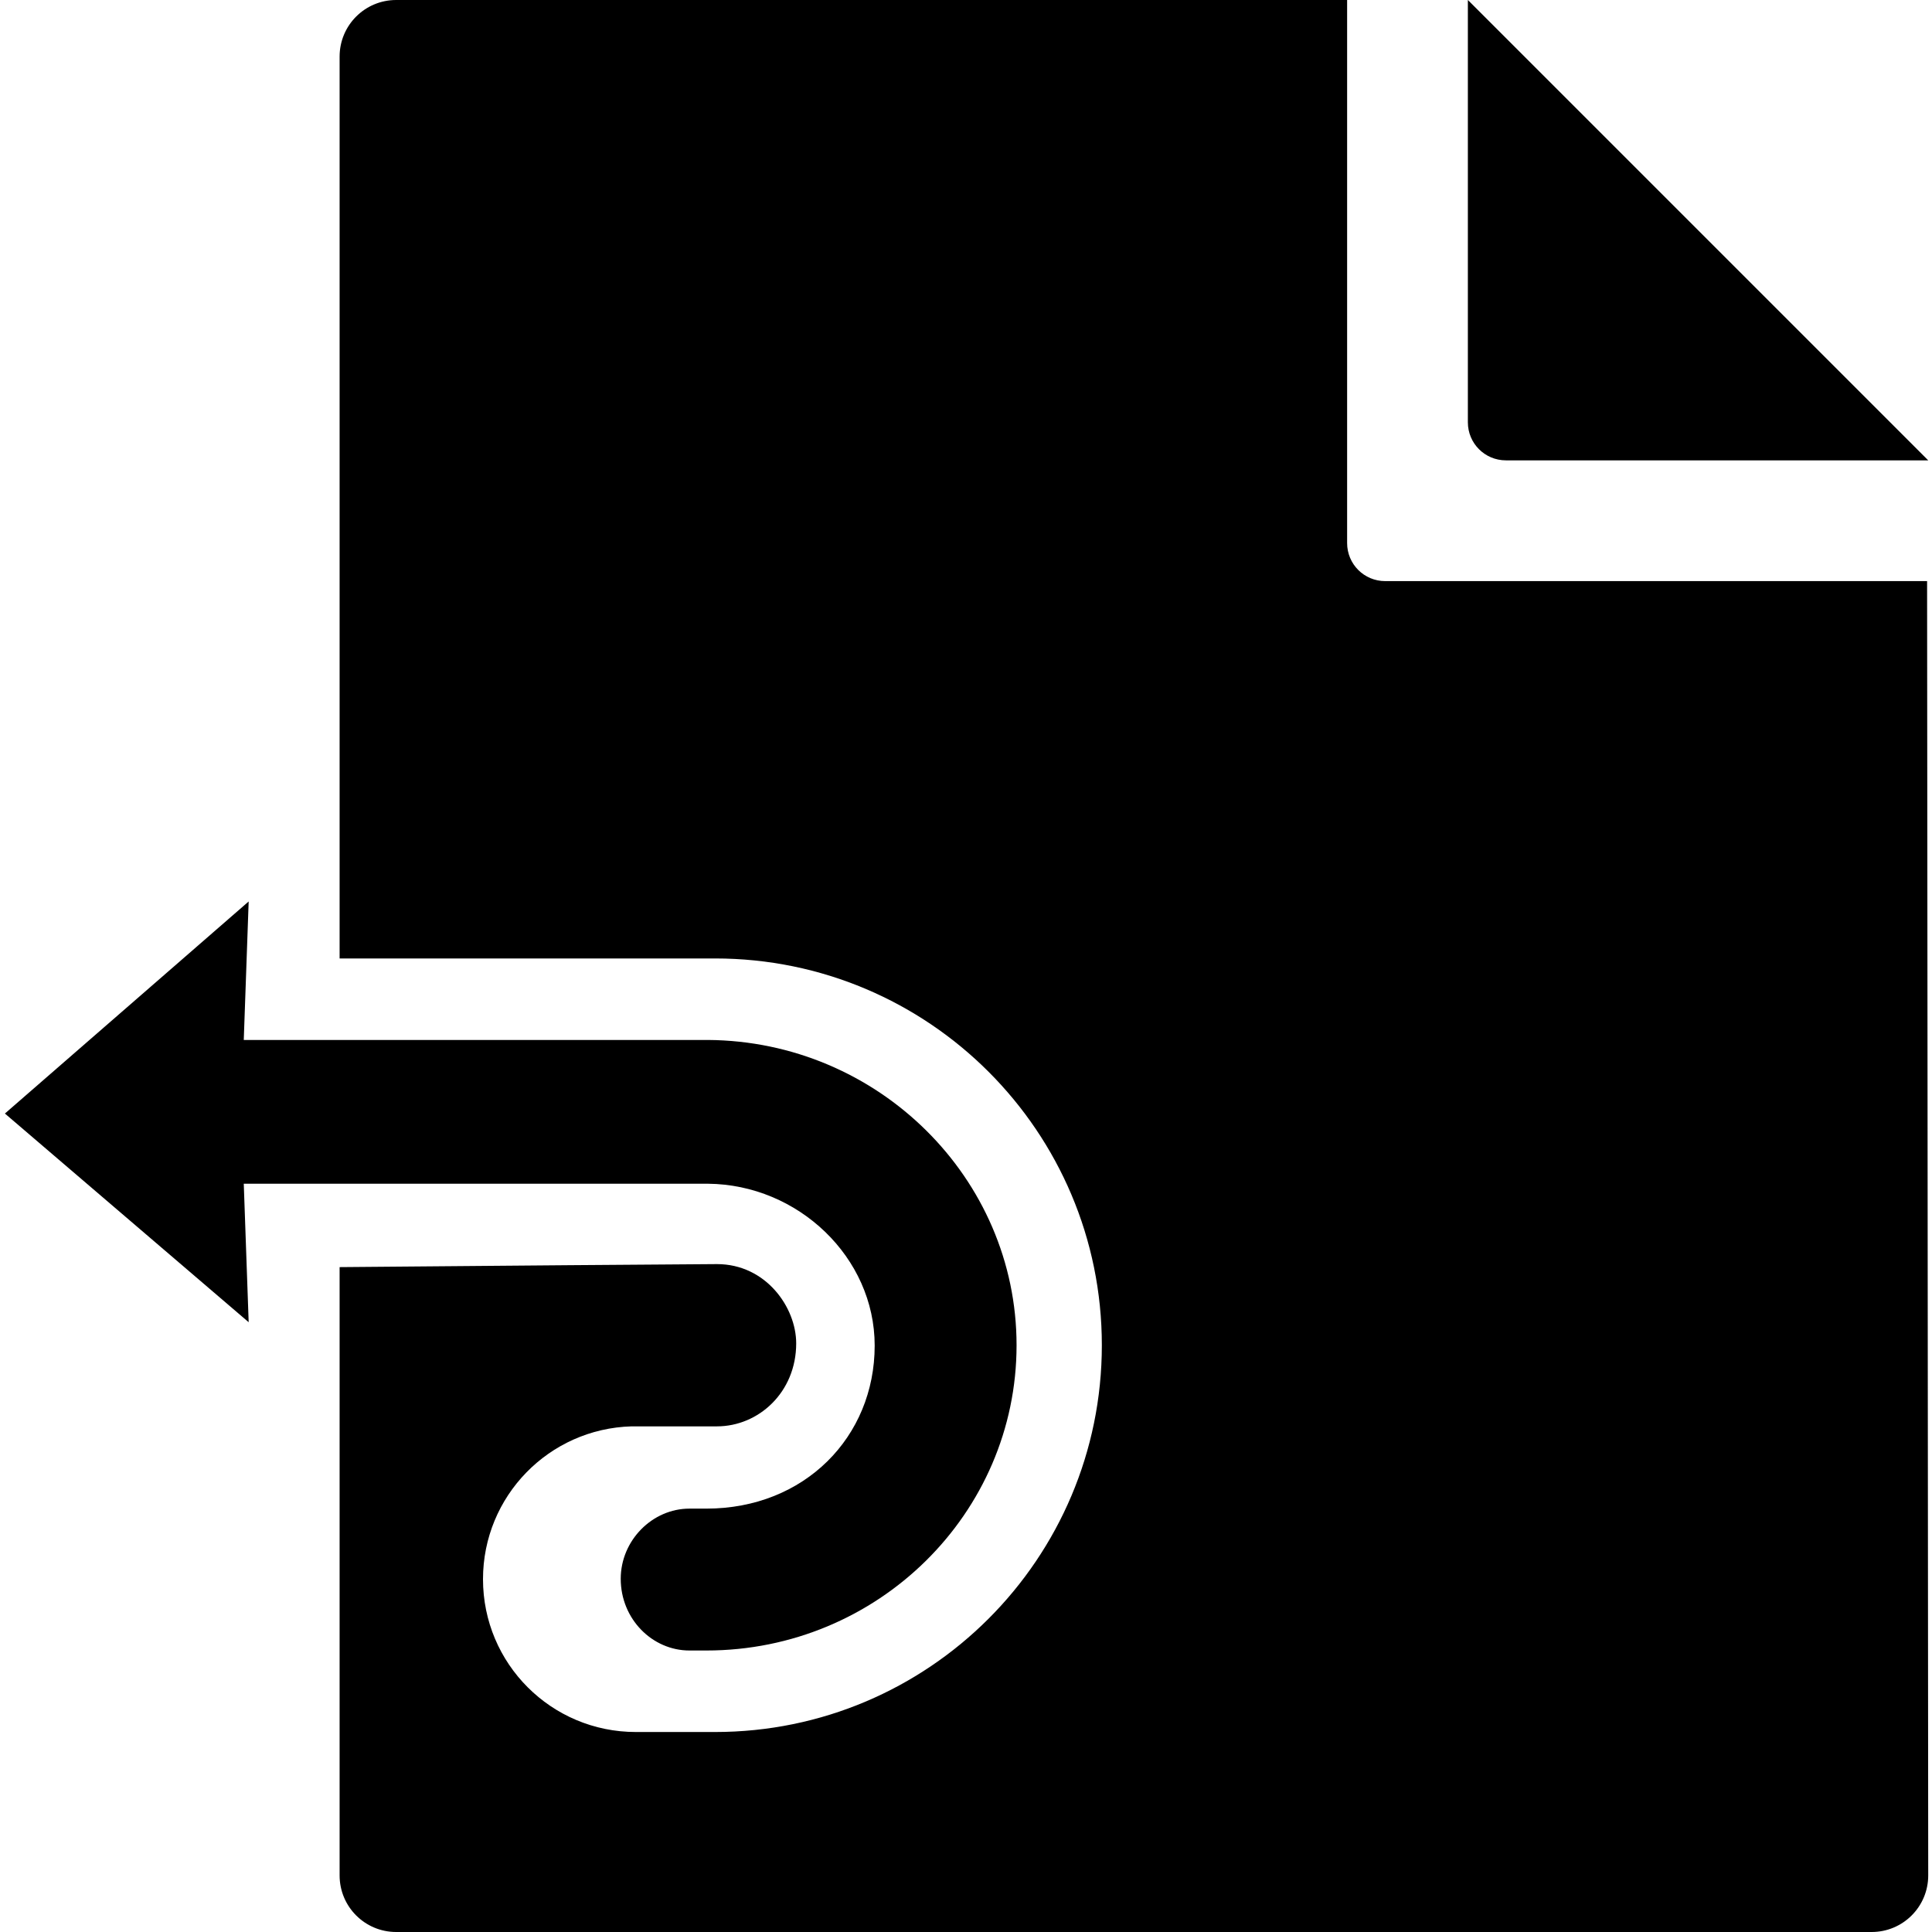 <?xml version="1.0" encoding="utf-8"?>
<!-- Generator: Adobe Illustrator 21.1.0, SVG Export Plug-In . SVG Version: 6.00 Build 0)  -->
<svg version="1.1" id="Layer_4" xmlns="http://www.w3.org/2000/svg" xmlns:xlink="http://www.w3.org/1999/xlink" x="0px" y="0px"
	 viewBox="0 0 512 512" style="enable-background:new 0 0 512 512;" xml:space="preserve">
<g>
	<path d="M399.1,122H511L389,0v111.9C389,117.5,393.5,122,399.1,122z"/>
	<path d="M367.1,154c-5.6,0-10.1-4.5-10.1-10.1V0h-20L105,0c-8.3,0-15,6.7-15,15v239h99.5c56.6,0,102.5,45.9,102.5,102.5
		S246.1,459,189.5,459c-12.5,0-20.5,0-20.5,0s0,0,0,0c-0.2,0-0.3,0-0.5,0c-22.4,0-40.5-18.1-40.5-40.5c0-22,17.5-39.9,39.4-40.5
		c0.2,0,0.4,0,0.6,0h22c11,0,21-9,21-22c0-9.5-8-21-21-21c-4.4,0-66.5,0.5-100,0.8V497c0,8.3,6.7,15,15,15h391c8.3,0,15-6.7,15-15
		l-0.3-343H367.1z"/>
	<path d="M187.6,313.7c23.9,0.2,44.2,19.5,44.2,42.9c0,24.2-18.6,43.2-44.6,43.2c-4.5,0-3.8,0-4.5,0c-9.8,0-18.2,8.4-18.2,18.6
		c0,10.7,8.4,19,18.2,19c0.8,0,0,0,4.5,0c45.5,0,82.2-36.4,82.2-80.9c0-44.3-36.7-80.6-81.8-80.9h0h-123l1.3-36.7L1.3,295.1
		l64.6,55.3l-1.3-36.7H187.6z"/>
</g>
</svg>
